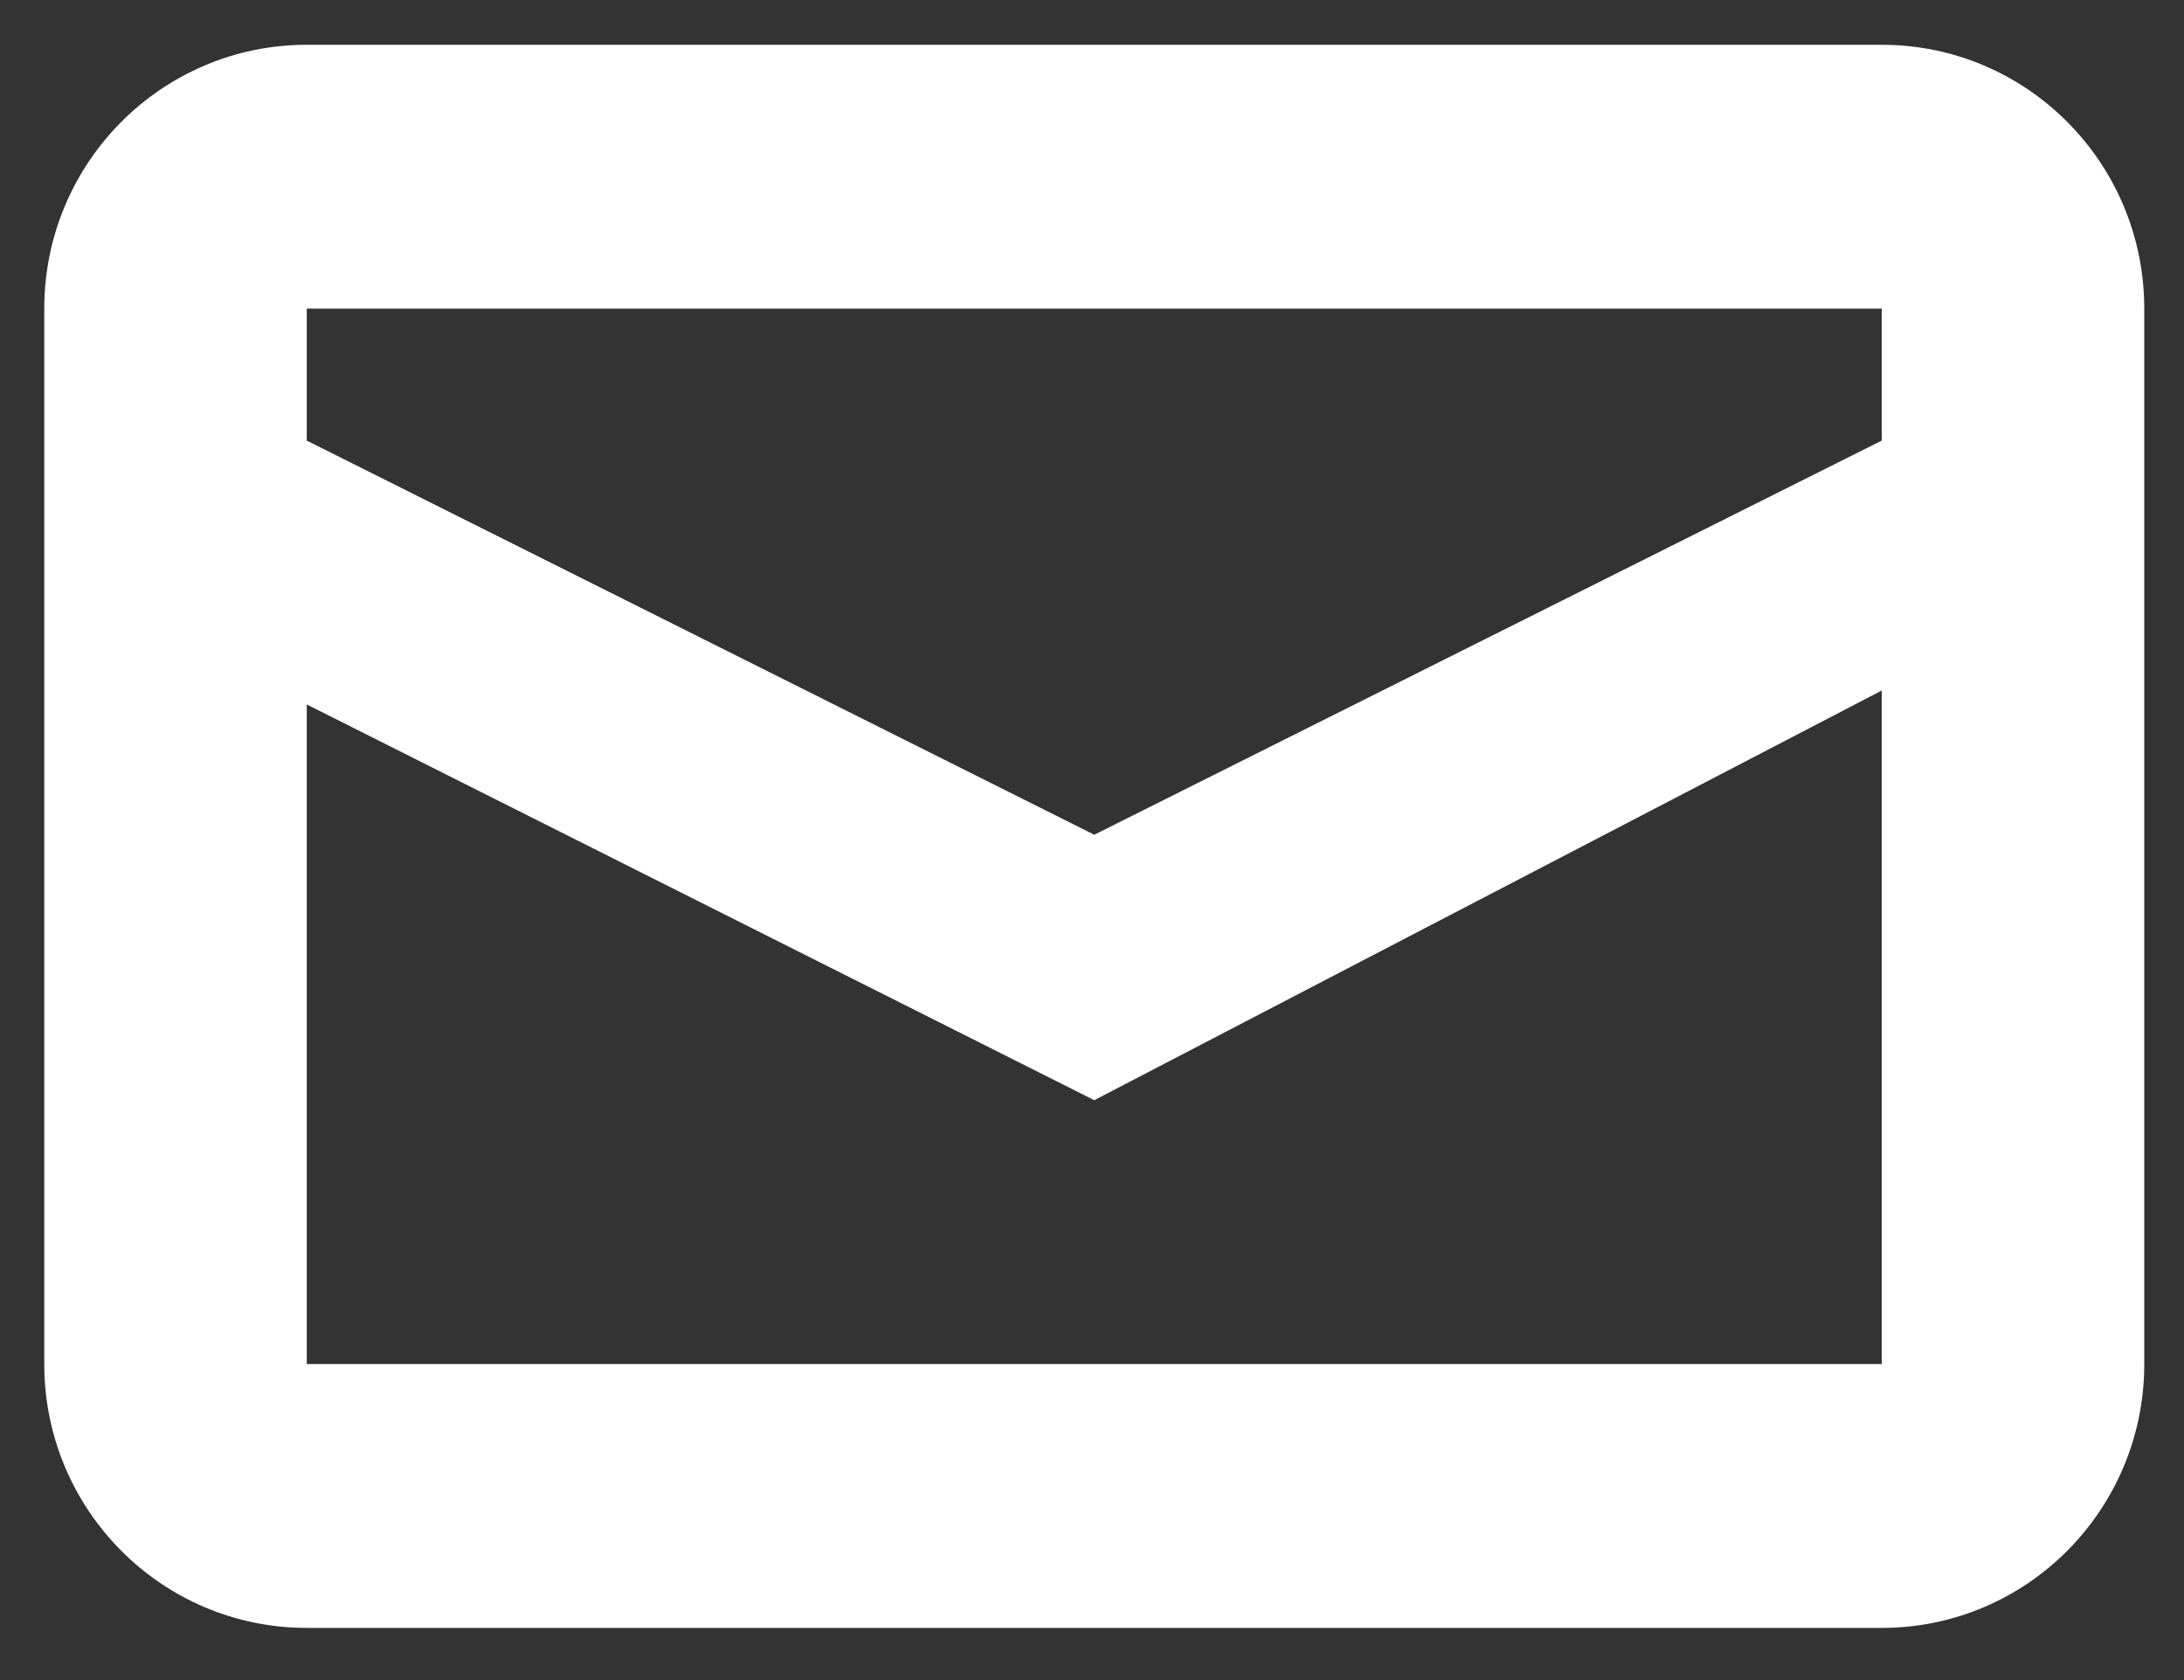 <svg width="26" height="20" viewBox="0 0 26 20" fill="none" xmlns="http://www.w3.org/2000/svg">
<rect x="0" y="0" width="26" height="20" fill="#333333" stroke="none"/>
<path fill-rule="evenodd" clip-rule="evenodd" d="M3.652 0.533H22.402C24.128 0.533 25.527 1.939 25.527 3.674V16.238C25.527 17.973 24.128 19.379 22.402 19.379H3.652C1.926 19.379 0.527 17.973 0.527 16.238V3.674C0.527 1.939 1.926 0.533 3.652 0.533ZM3.652 8.386V16.238H22.402V8.22L13.027 13.097L3.652 8.386ZM3.652 5.245L13.027 9.937L22.402 5.245V3.674H3.652V5.245Z" fill="white"/>
</svg>
